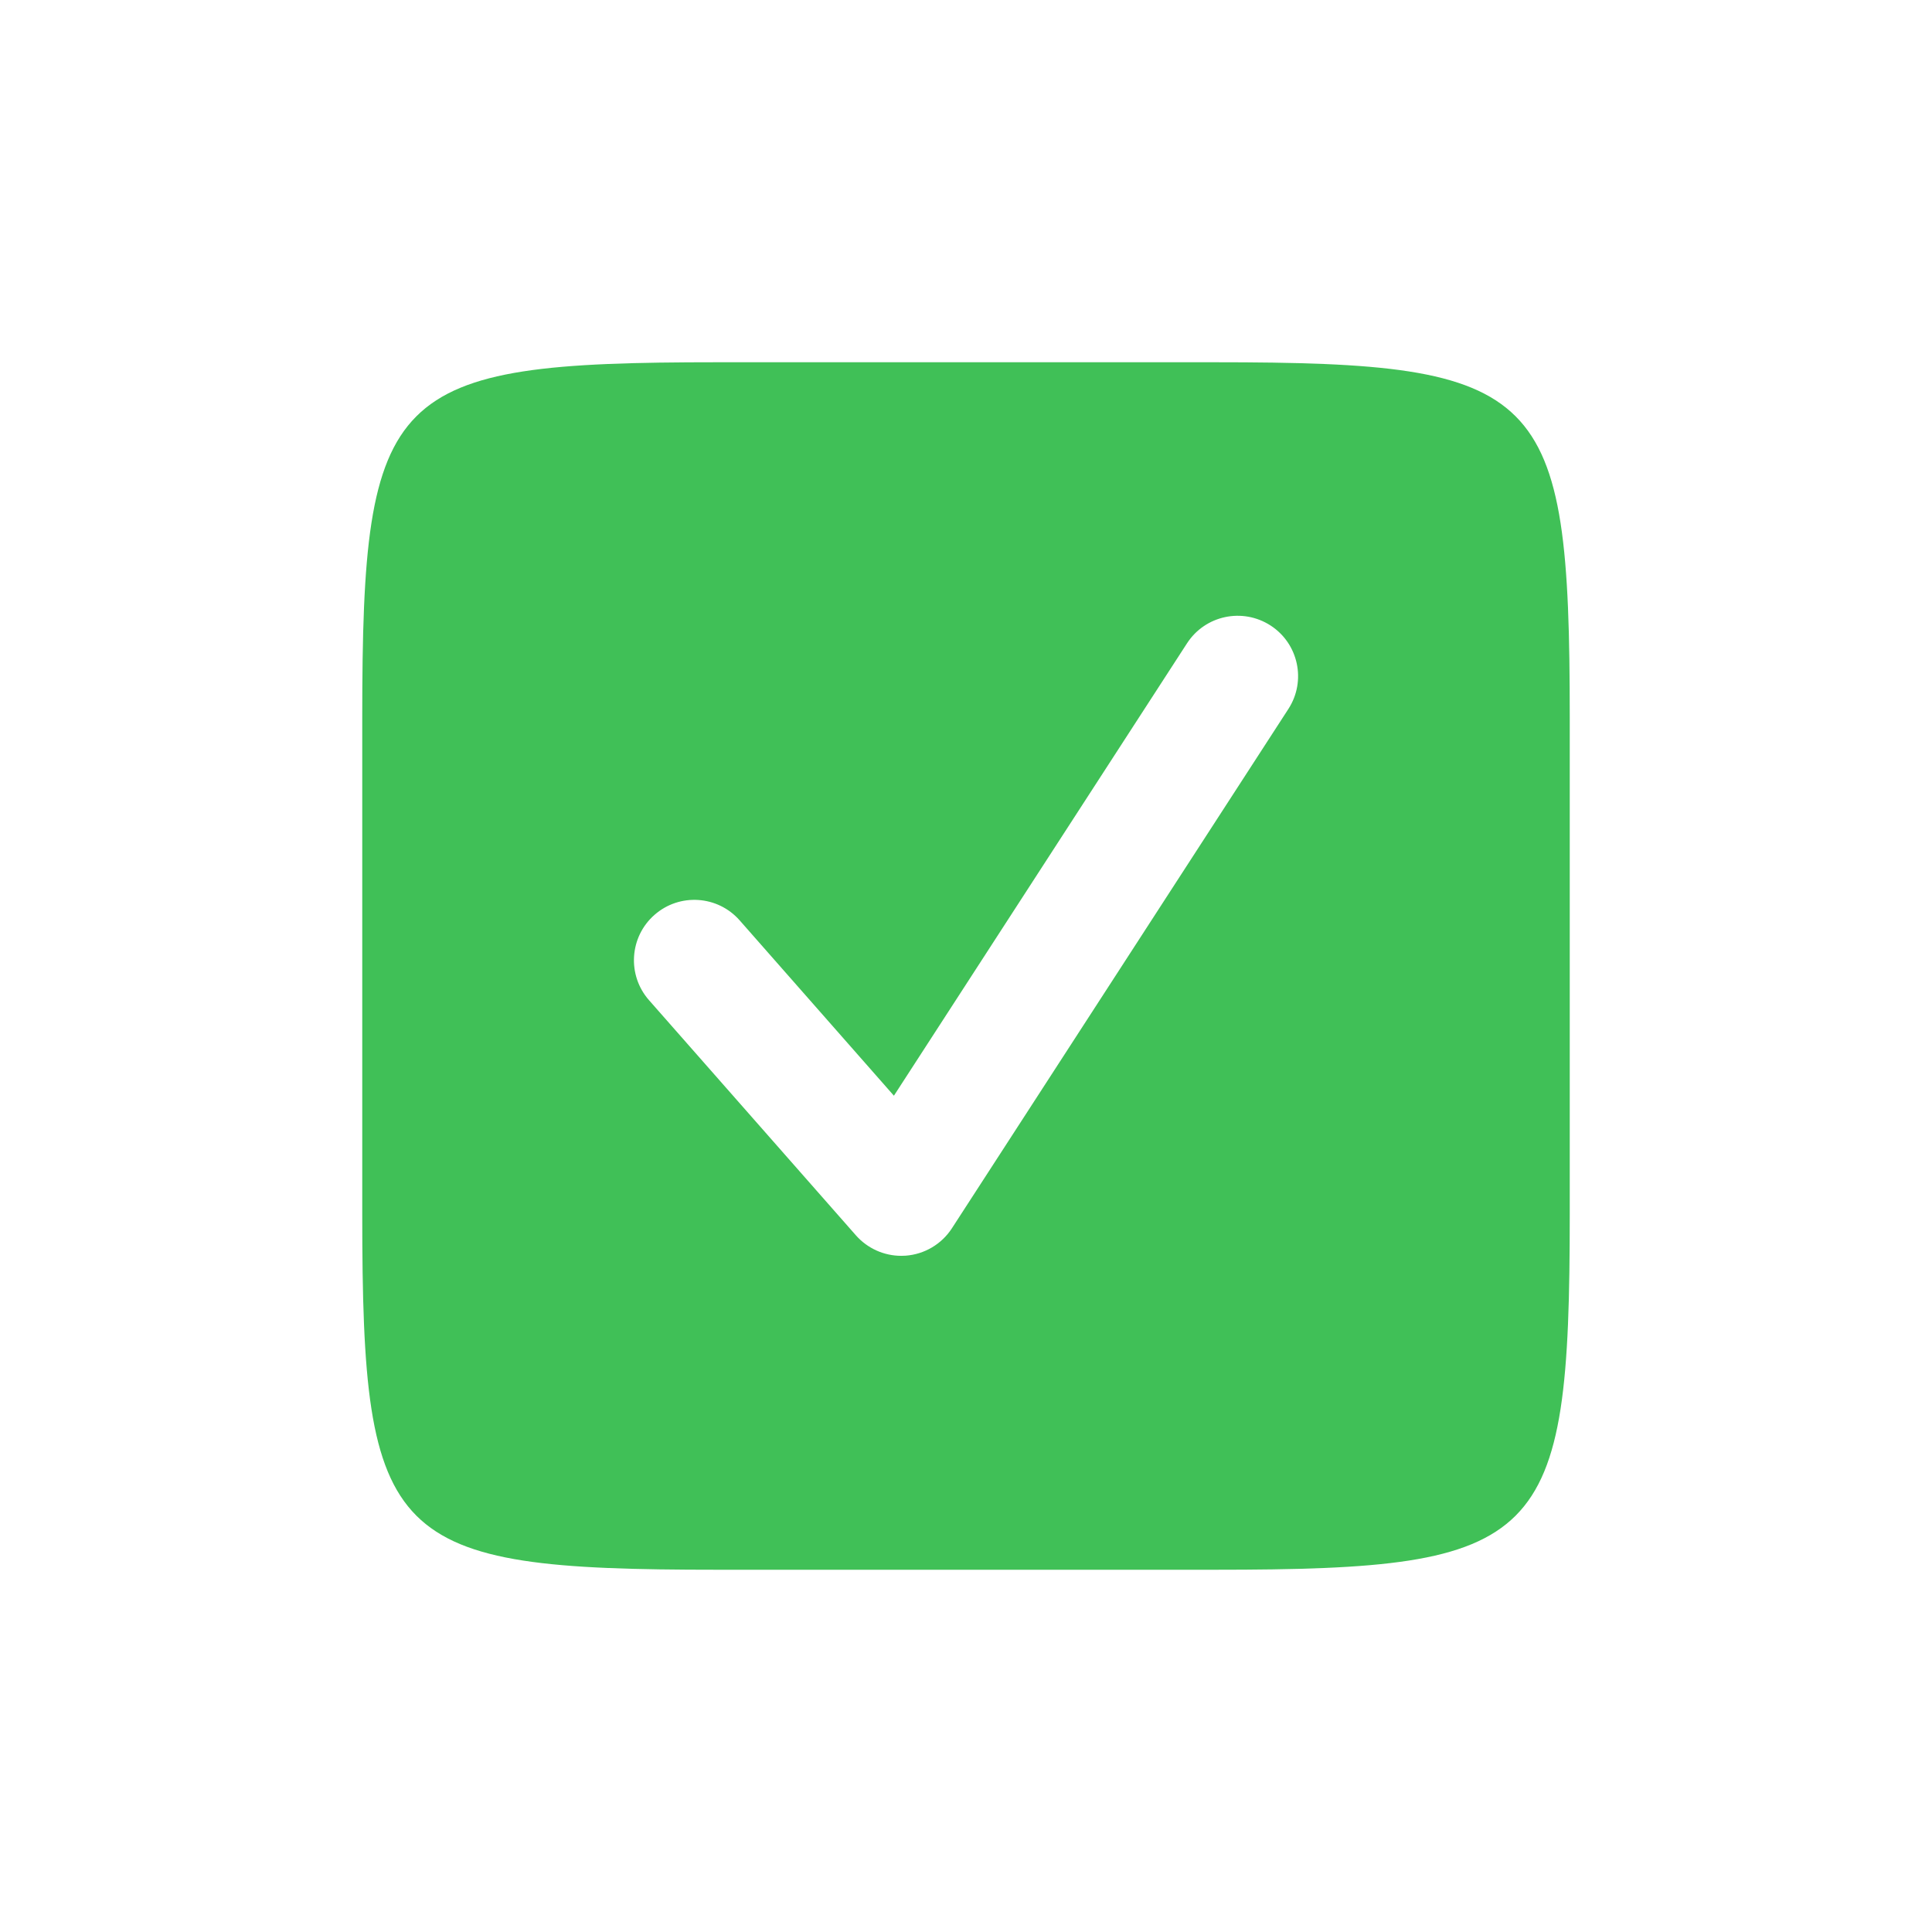 <svg fill="#40C057" xmlns="http://www.w3.org/2000/svg"  viewBox="0 0 64 64">
    <path d="M40.227,12C51.145,12,52,12.854,52,23.773v16.453C52,51.145,51.145,52,40.227,52H23.773C12.855,52,12,51.145,12,40.227	V23.773C12,12.854,12.855,12,23.773,12H40.227z M42.679,23.486c0.601-0.927,0.336-2.166-0.591-2.766	c-0.93-0.6-2.167-0.336-2.767,0.591l-9.709,14.986l-5.11-5.809c-0.729-0.829-1.994-0.911-2.823-0.18	c-0.829,0.729-0.91,1.993-0.181,2.823l6.855,7.791c0.382,0.433,0.93,0.679,1.502,0.679c0.049,0,0.098-0.002,0.146-0.005	c0.625-0.046,1.191-0.382,1.532-0.907L42.679,23.486z"/>
</svg>